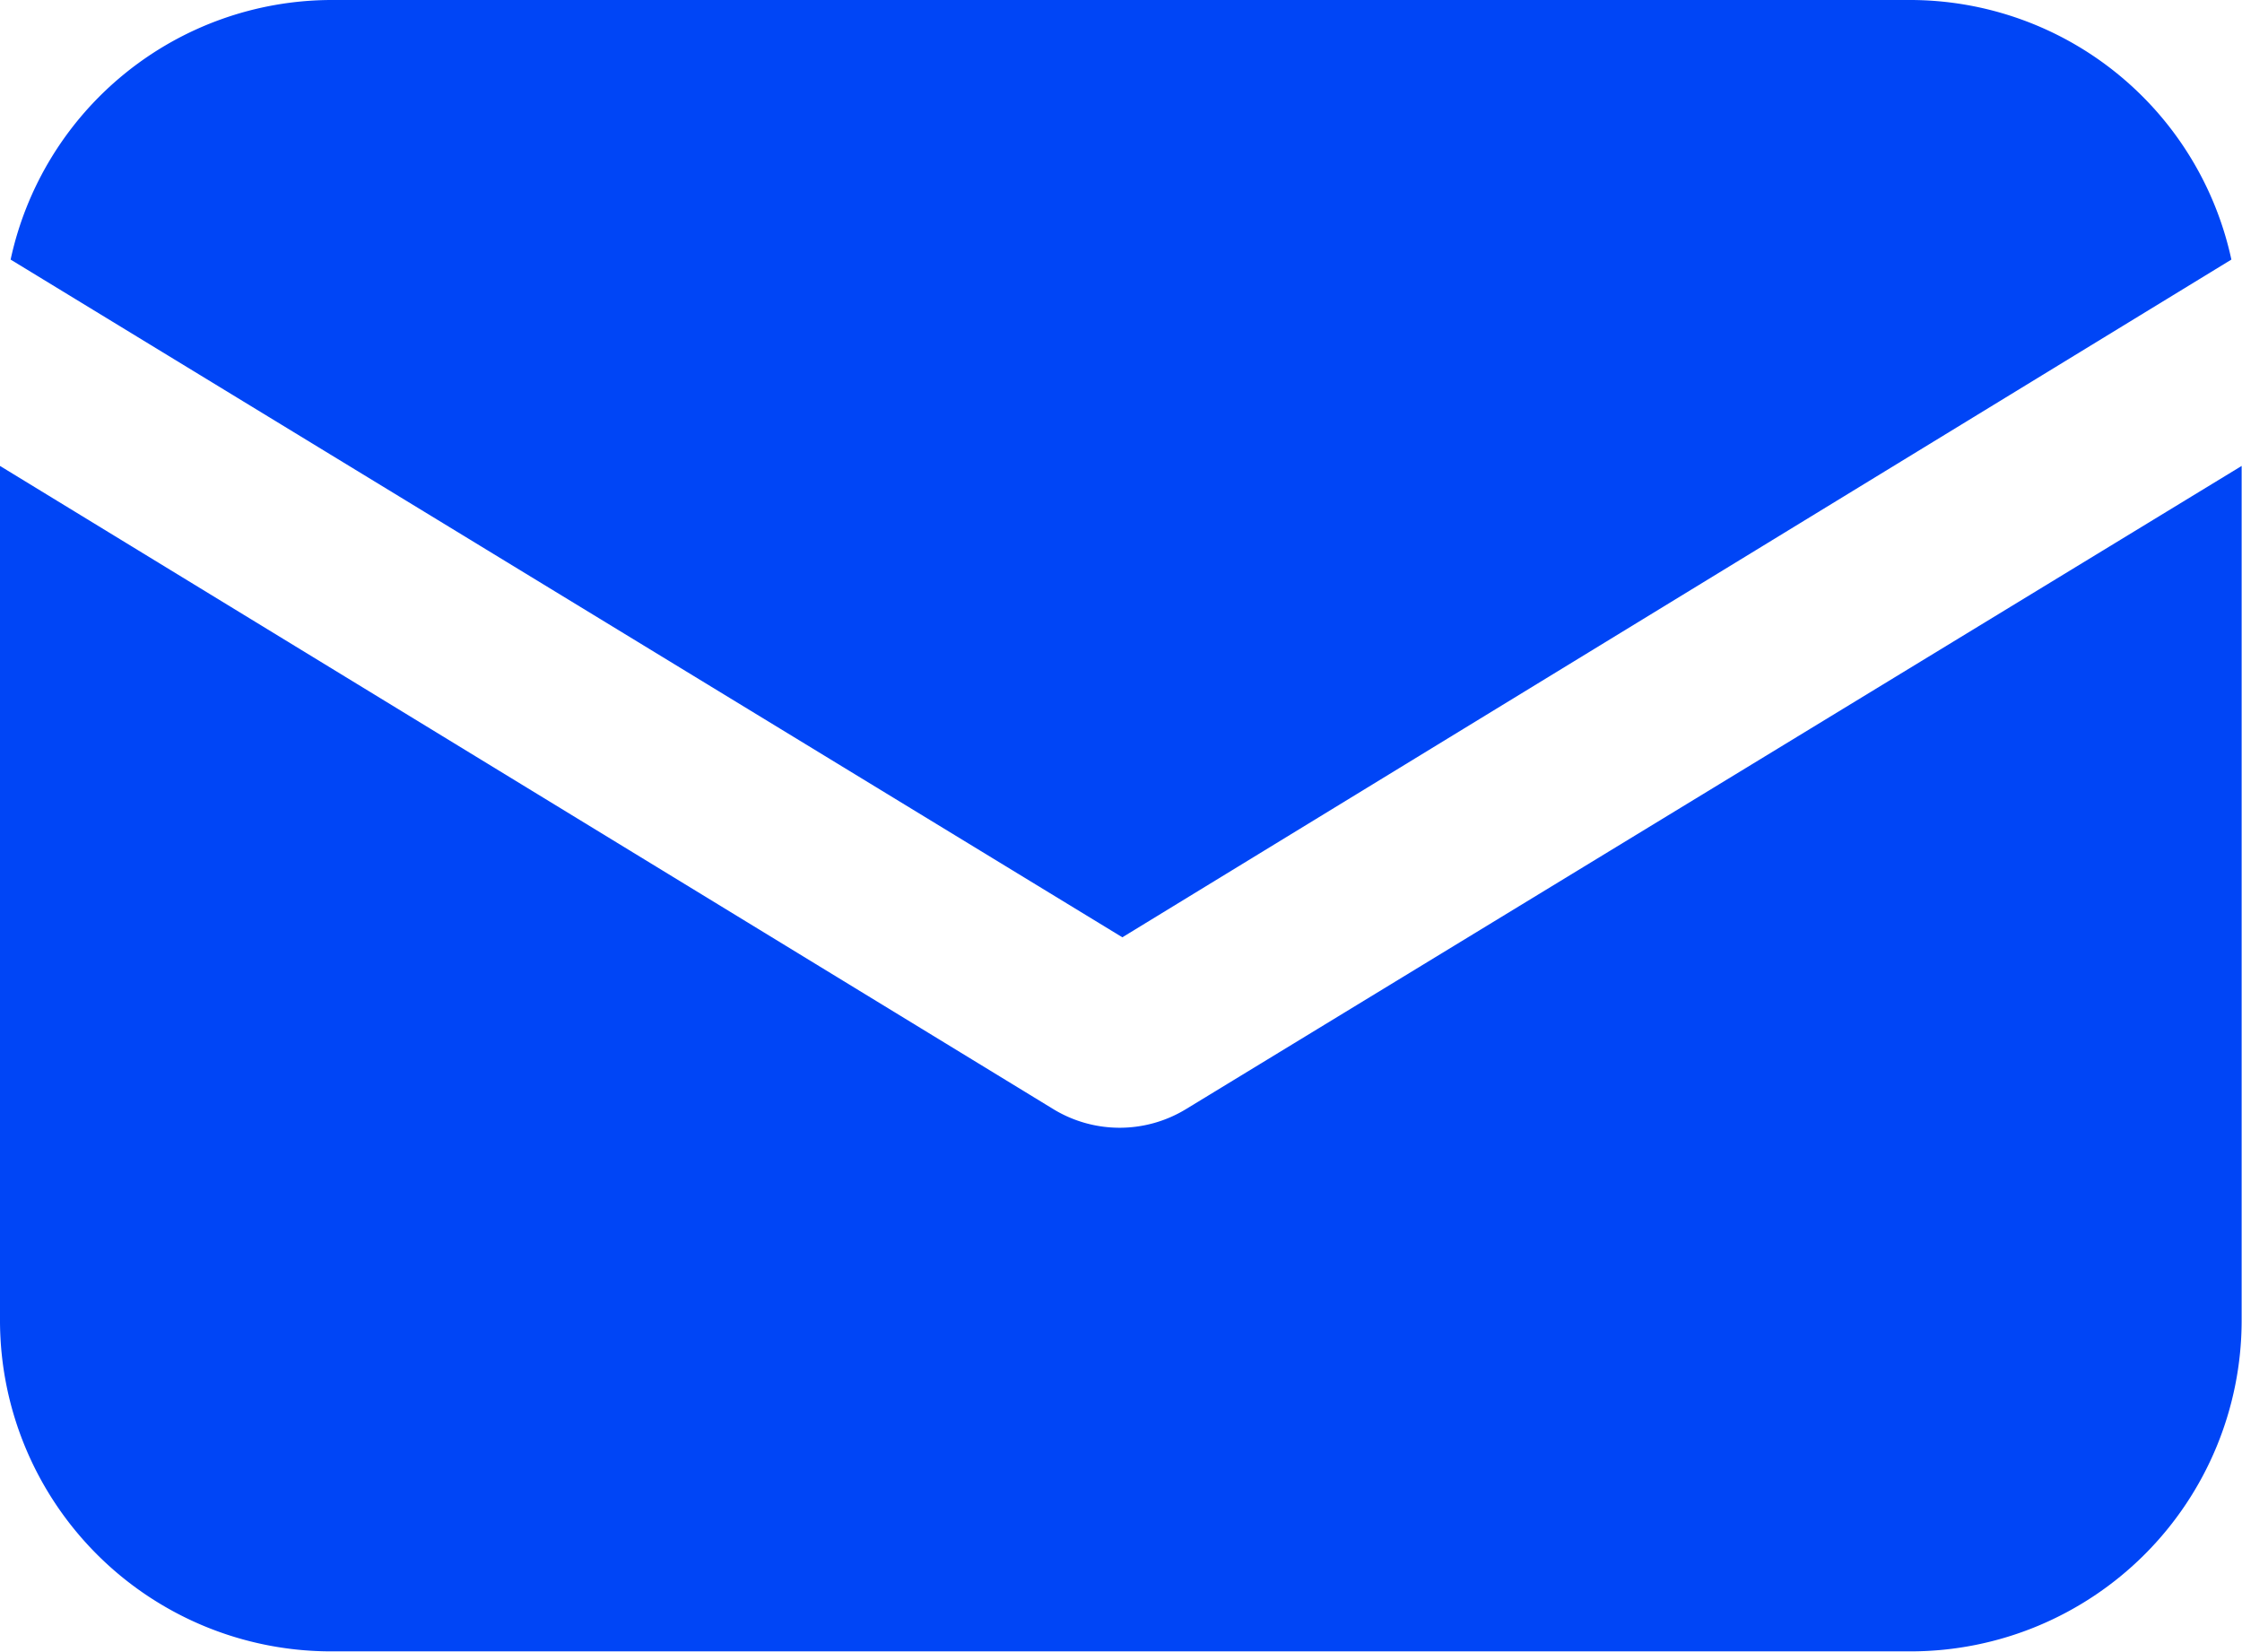<svg xmlns="http://www.w3.org/2000/svg" width="19.003" height="14" viewBox="0 0 19.003 14">
  <g id="email_3_" data-name="email (3)" transform="translate(0 -57.088)">
    <g id="Group_53362" data-name="Group 53362" transform="translate(0 61.037)">
      <g id="Group_53361" data-name="Group 53361" transform="translate(0 0)">
        <path id="Path_84042" data-name="Path 84042" d="M10.051,152.652a1.08,1.08,0,0,1-1.122,0L0,147.2v7.247a2.806,2.806,0,0,0,2.8,2.8H16.2a2.806,2.806,0,0,0,2.8-2.8V147.2Z" transform="translate(0 -147.2)" fill="#0045f6"/>
      </g>
    </g>
    <g id="Group_53364" data-name="Group 53364" transform="translate(0.09 57.088)">
      <g id="Group_53363" data-name="Group 53363" transform="translate(0 0)">
        <path id="Path_84043" data-name="Path 84043" d="M18.157,57.088H4.763a2.788,2.788,0,0,0-2.715,2.2l9.423,5.744,9.4-5.744A2.788,2.788,0,0,0,18.157,57.088Z" transform="translate(-2.048 -57.088)" fill="#0045f6"/>
      </g>
    </g>
  </g>
</svg>
